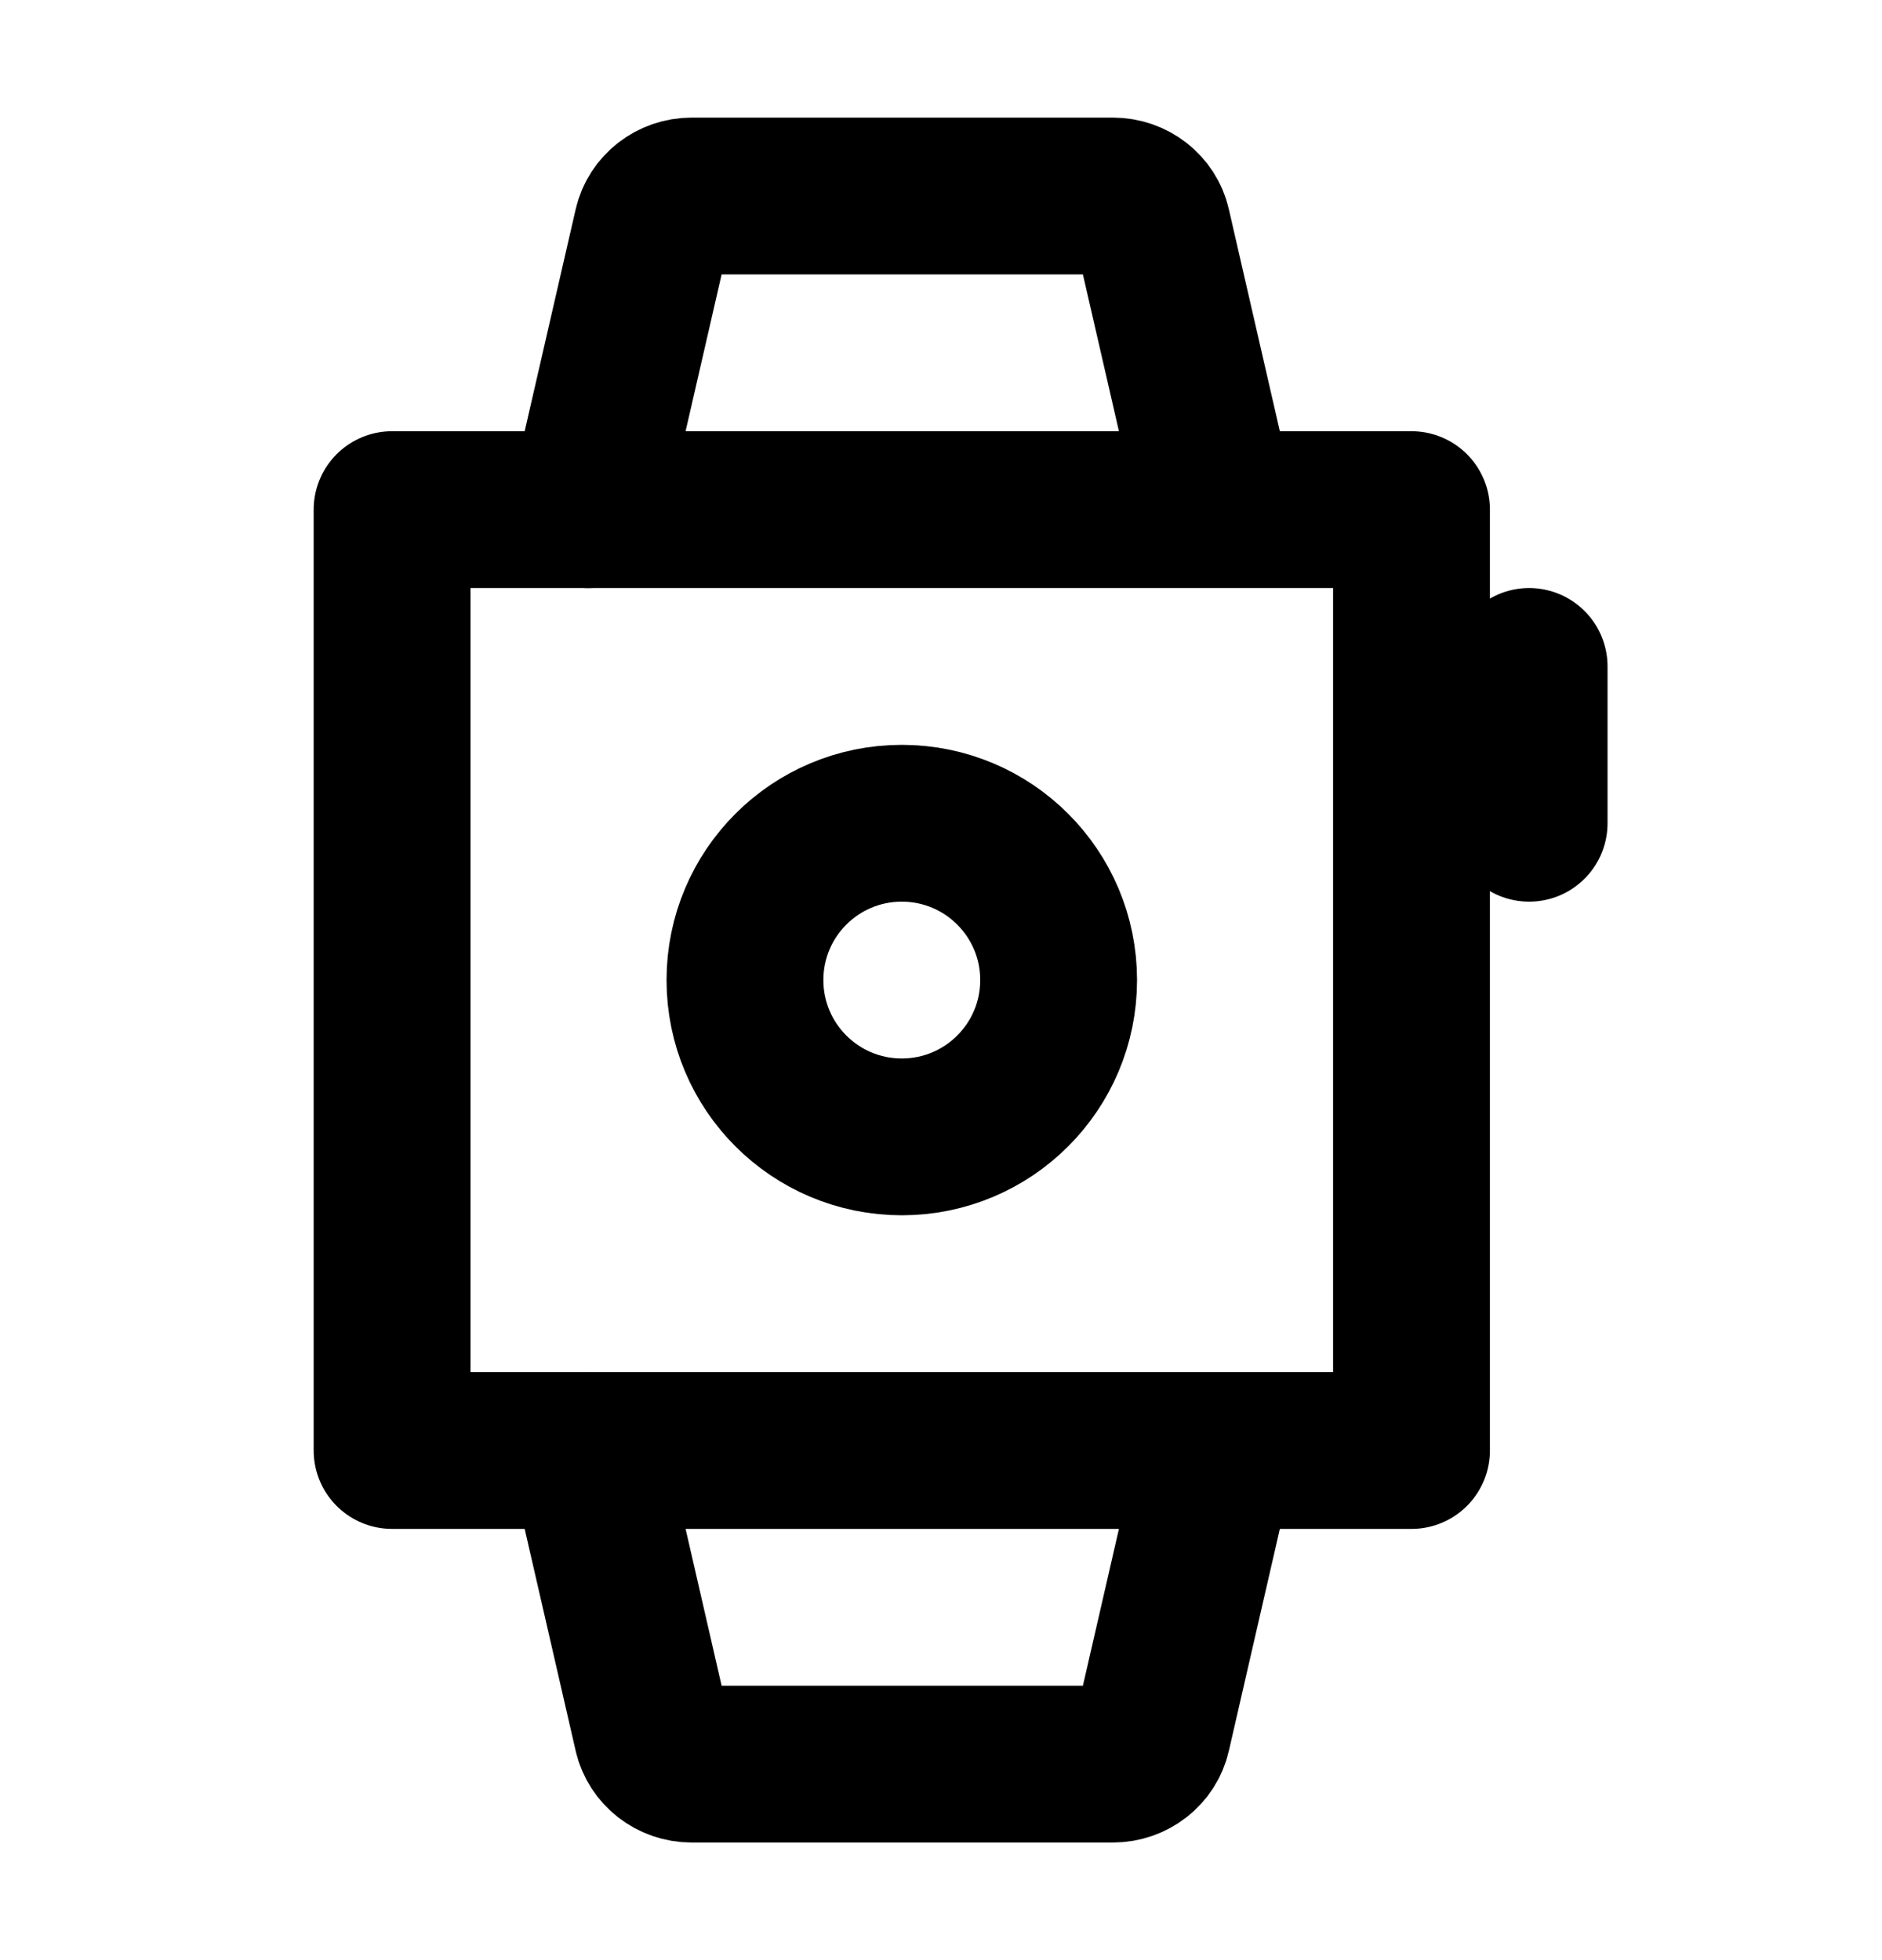 <svg width="24" height="25" viewBox="0 0 24 25" fill="none" xmlns="http://www.w3.org/2000/svg">
<g id="Frame">
<path id="Vector" d="M18 6.5H5V18.5H18V6.5Z" stroke="black" stroke-width="2" stroke-linejoin="round"/>
<path id="Vector_2" d="M13.5 12.5C13.5 11.395 12.605 10.5 11.5 10.5C10.395 10.5 9.5 11.395 9.5 12.5C9.5 13.605 10.395 14.5 11.5 14.5C12.605 14.5 13.5 13.605 13.5 12.5Z" stroke="black" stroke-width="2" stroke-linejoin="round"/>
<path id="Vector_3" d="M7.5 6.5C7.5 6.464 7.504 6.427 7.512 6.392L8.316 2.892C8.369 2.663 8.578 2.5 8.82 2.5H14.192C14.434 2.5 14.644 2.663 14.696 2.892L15.5 6.392" stroke="black" stroke-width="2" stroke-linecap="round"/>
<path id="Vector_4" d="M7.5 18.5C7.5 18.537 7.504 18.573 7.512 18.608L8.316 22.108C8.369 22.337 8.578 22.5 8.82 22.5H14.192C14.434 22.5 14.644 22.337 14.696 22.108L15.5 18.608" stroke="black" stroke-width="2" stroke-linecap="round"/>
<path id="Vector_5" d="M19.5 8.5V10.5" stroke="black" stroke-width="2" stroke-linecap="round"/>
</g>
</svg>
